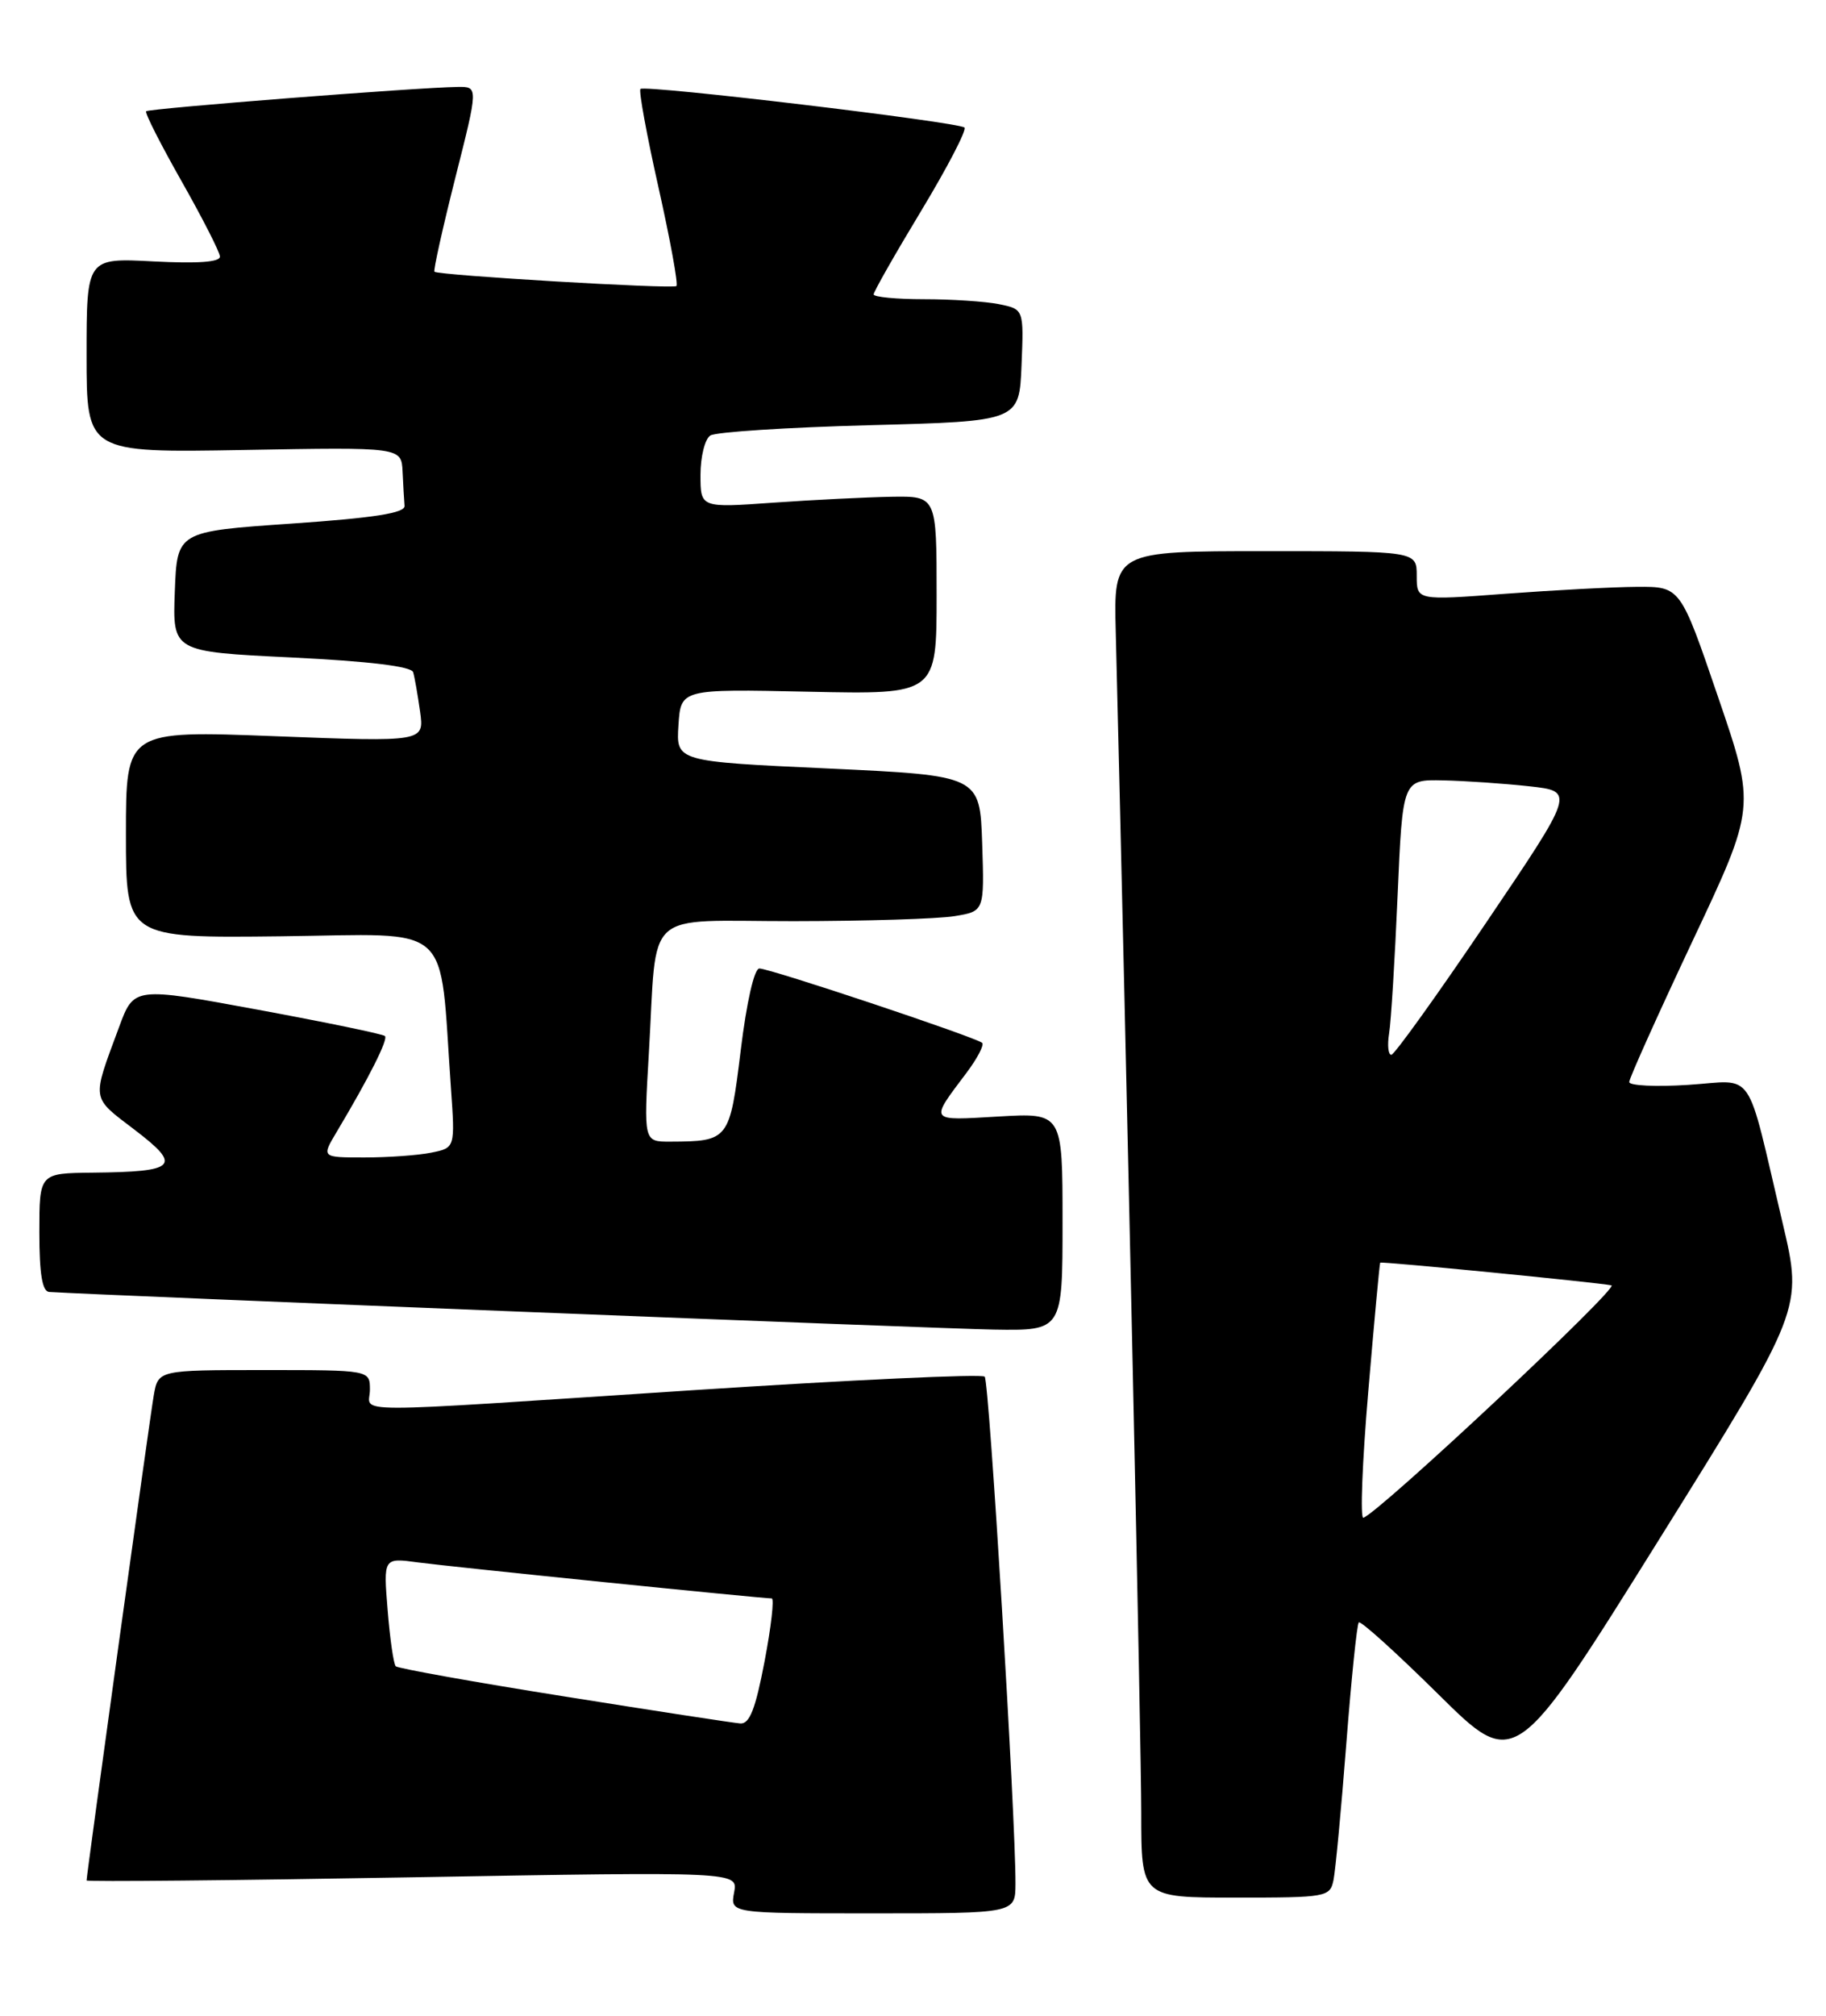<?xml version="1.0" encoding="UTF-8" standalone="no"?>
<!DOCTYPE svg PUBLIC "-//W3C//DTD SVG 1.1//EN" "http://www.w3.org/Graphics/SVG/1.1/DTD/svg11.dtd" >
<svg xmlns="http://www.w3.org/2000/svg" xmlns:xlink="http://www.w3.org/1999/xlink" version="1.1" viewBox="0 0 232 256">
 <g >
 <path fill="currentColor"
d=" M 129.02 239.25 C 129.06 231.03 125.69 175.46 125.11 174.84 C 124.78 174.47 108.08 175.25 88.00 176.56 C 42.61 179.53 47.00 179.54 47.00 176.50 C 47.00 174.00 47.00 174.00 33.55 174.00 C 20.09 174.00 20.09 174.00 19.53 177.25 C 19.02 180.16 11.01 238.03 11.00 238.82 C 11.00 239.00 29.63 238.82 52.39 238.42 C 93.78 237.70 93.78 237.70 93.27 240.35 C 92.77 243.00 92.77 243.00 110.88 243.00 C 129.00 243.00 129.00 243.00 129.02 239.25 Z  M 169.43 238.75 C 169.68 237.51 170.41 229.75 171.05 221.50 C 171.69 213.25 172.40 206.30 172.64 206.05 C 172.87 205.80 177.44 209.93 182.78 215.21 C 192.50 224.82 192.50 224.82 210.78 195.54 C 229.06 166.25 229.06 166.25 226.50 155.38 C 221.74 135.20 223.12 137.23 214.50 137.78 C 210.38 138.05 207.00 137.88 207.00 137.42 C 207.00 136.95 210.62 128.91 215.03 119.54 C 223.07 102.50 223.07 102.50 218.28 88.50 C 213.50 74.50 213.50 74.50 208.00 74.53 C 204.97 74.55 197.44 74.95 191.25 75.41 C 180.00 76.26 180.00 76.26 180.00 73.13 C 180.00 70.00 180.00 70.00 160.75 70.00 C 141.50 70.00 141.50 70.00 141.76 80.25 C 143.18 137.53 145.00 221.68 145.00 230.25 C 145.00 241.00 145.00 241.00 156.98 241.00 C 168.60 241.00 168.98 240.93 169.43 238.75 Z  M 135.00 155.17 C 135.00 141.33 135.00 141.33 126.86 141.80 C 117.91 142.32 118.07 142.54 122.82 136.22 C 124.17 134.42 125.06 132.72 124.79 132.45 C 124.10 131.77 97.84 123.00 96.48 123.00 C 95.83 123.00 94.86 127.25 94.11 133.41 C 92.71 144.83 92.61 144.96 85.14 144.99 C 81.78 145.00 81.78 145.00 82.44 133.75 C 83.54 115.09 81.45 117.00 100.83 116.99 C 110.00 116.98 119.20 116.70 121.29 116.35 C 125.07 115.73 125.07 115.73 124.79 107.11 C 124.50 98.50 124.50 98.50 105.20 97.60 C 85.90 96.71 85.90 96.71 86.20 92.10 C 86.50 87.50 86.50 87.50 102.75 87.85 C 119.00 88.20 119.00 88.20 119.00 75.60 C 119.00 63.00 119.00 63.00 113.25 63.09 C 110.09 63.15 103.34 63.48 98.25 63.84 C 89.00 64.50 89.00 64.50 89.00 60.31 C 89.00 58.00 89.56 55.75 90.25 55.31 C 90.94 54.86 100.05 54.28 110.50 54.00 C 129.50 53.50 129.50 53.50 129.79 46.38 C 130.08 39.27 130.08 39.27 126.92 38.63 C 125.17 38.28 120.88 38.00 117.38 38.00 C 113.87 38.00 111.00 37.72 111.00 37.39 C 111.00 37.05 113.72 32.27 117.05 26.76 C 120.37 21.26 122.84 16.51 122.54 16.20 C 121.83 15.50 81.92 10.74 81.37 11.30 C 81.14 11.53 82.17 17.17 83.67 23.83 C 85.16 30.50 86.19 36.12 85.94 36.33 C 85.47 36.73 55.70 34.97 55.20 34.51 C 55.04 34.36 56.23 29.01 57.84 22.62 C 60.78 11.00 60.78 11.00 58.14 11.04 C 52.94 11.11 18.89 13.78 18.57 14.13 C 18.38 14.34 20.41 18.32 23.06 23.00 C 25.71 27.68 27.91 31.98 27.94 32.57 C 27.98 33.29 25.17 33.49 19.50 33.20 C 11.00 32.75 11.00 32.75 11.00 45.12 C 11.00 57.50 11.00 57.50 31.00 57.15 C 51.00 56.79 51.00 56.79 51.15 59.90 C 51.23 61.60 51.34 63.56 51.40 64.25 C 51.47 65.16 47.50 65.78 37.00 66.50 C 22.50 67.50 22.50 67.50 22.21 75.13 C 21.92 82.77 21.92 82.77 37.04 83.50 C 46.85 83.98 52.27 84.63 52.49 85.37 C 52.68 85.99 53.07 88.24 53.37 90.36 C 53.91 94.23 53.91 94.23 34.96 93.50 C 16.00 92.77 16.00 92.77 16.00 105.95 C 16.00 119.14 16.00 119.14 35.75 118.91 C 57.89 118.65 55.78 116.76 57.29 138.14 C 57.83 145.78 57.83 145.78 54.79 146.39 C 53.12 146.73 49.29 147.00 46.29 147.00 C 40.84 147.00 40.84 147.00 42.78 143.75 C 46.88 136.88 49.34 132.00 48.91 131.58 C 48.67 131.33 41.39 129.83 32.74 128.23 C 17.02 125.33 17.02 125.33 15.14 130.41 C 11.63 139.89 11.53 139.23 17.11 143.49 C 23.17 148.11 22.47 148.82 11.75 148.93 C 5.00 149.00 5.00 149.00 5.00 156.50 C 5.00 161.79 5.37 164.02 6.25 164.08 C 13.05 164.51 119.63 168.76 126.25 168.86 C 135.00 169.00 135.00 169.00 135.00 155.17 Z  M 71.64 215.44 C 60.17 213.62 50.56 211.89 50.28 211.62 C 50.01 211.34 49.54 208.12 49.25 204.47 C 48.71 197.83 48.71 197.83 53.11 198.43 C 57.21 198.98 96.70 203.00 98.05 203.00 C 98.39 203.00 97.98 206.60 97.14 211.00 C 95.99 217.04 95.24 218.97 94.06 218.88 C 93.20 218.82 83.11 217.27 71.64 215.44 Z  M 173.84 176.76 C 174.60 167.82 175.28 160.44 175.36 160.36 C 175.53 160.18 203.01 162.88 204.74 163.24 C 205.82 163.46 175.28 192.06 173.22 192.76 C 172.80 192.90 173.08 185.70 173.84 176.76 Z  M 176.49 131.25 C 176.74 129.74 177.22 121.86 177.57 113.75 C 178.21 99.00 178.21 99.00 183.35 99.11 C 186.18 99.17 191.11 99.51 194.30 99.86 C 200.10 100.50 200.10 100.50 188.80 117.21 C 182.58 126.41 177.17 133.94 176.78 133.96 C 176.38 133.98 176.25 132.76 176.49 131.25 Z "/>
</g>
</svg>